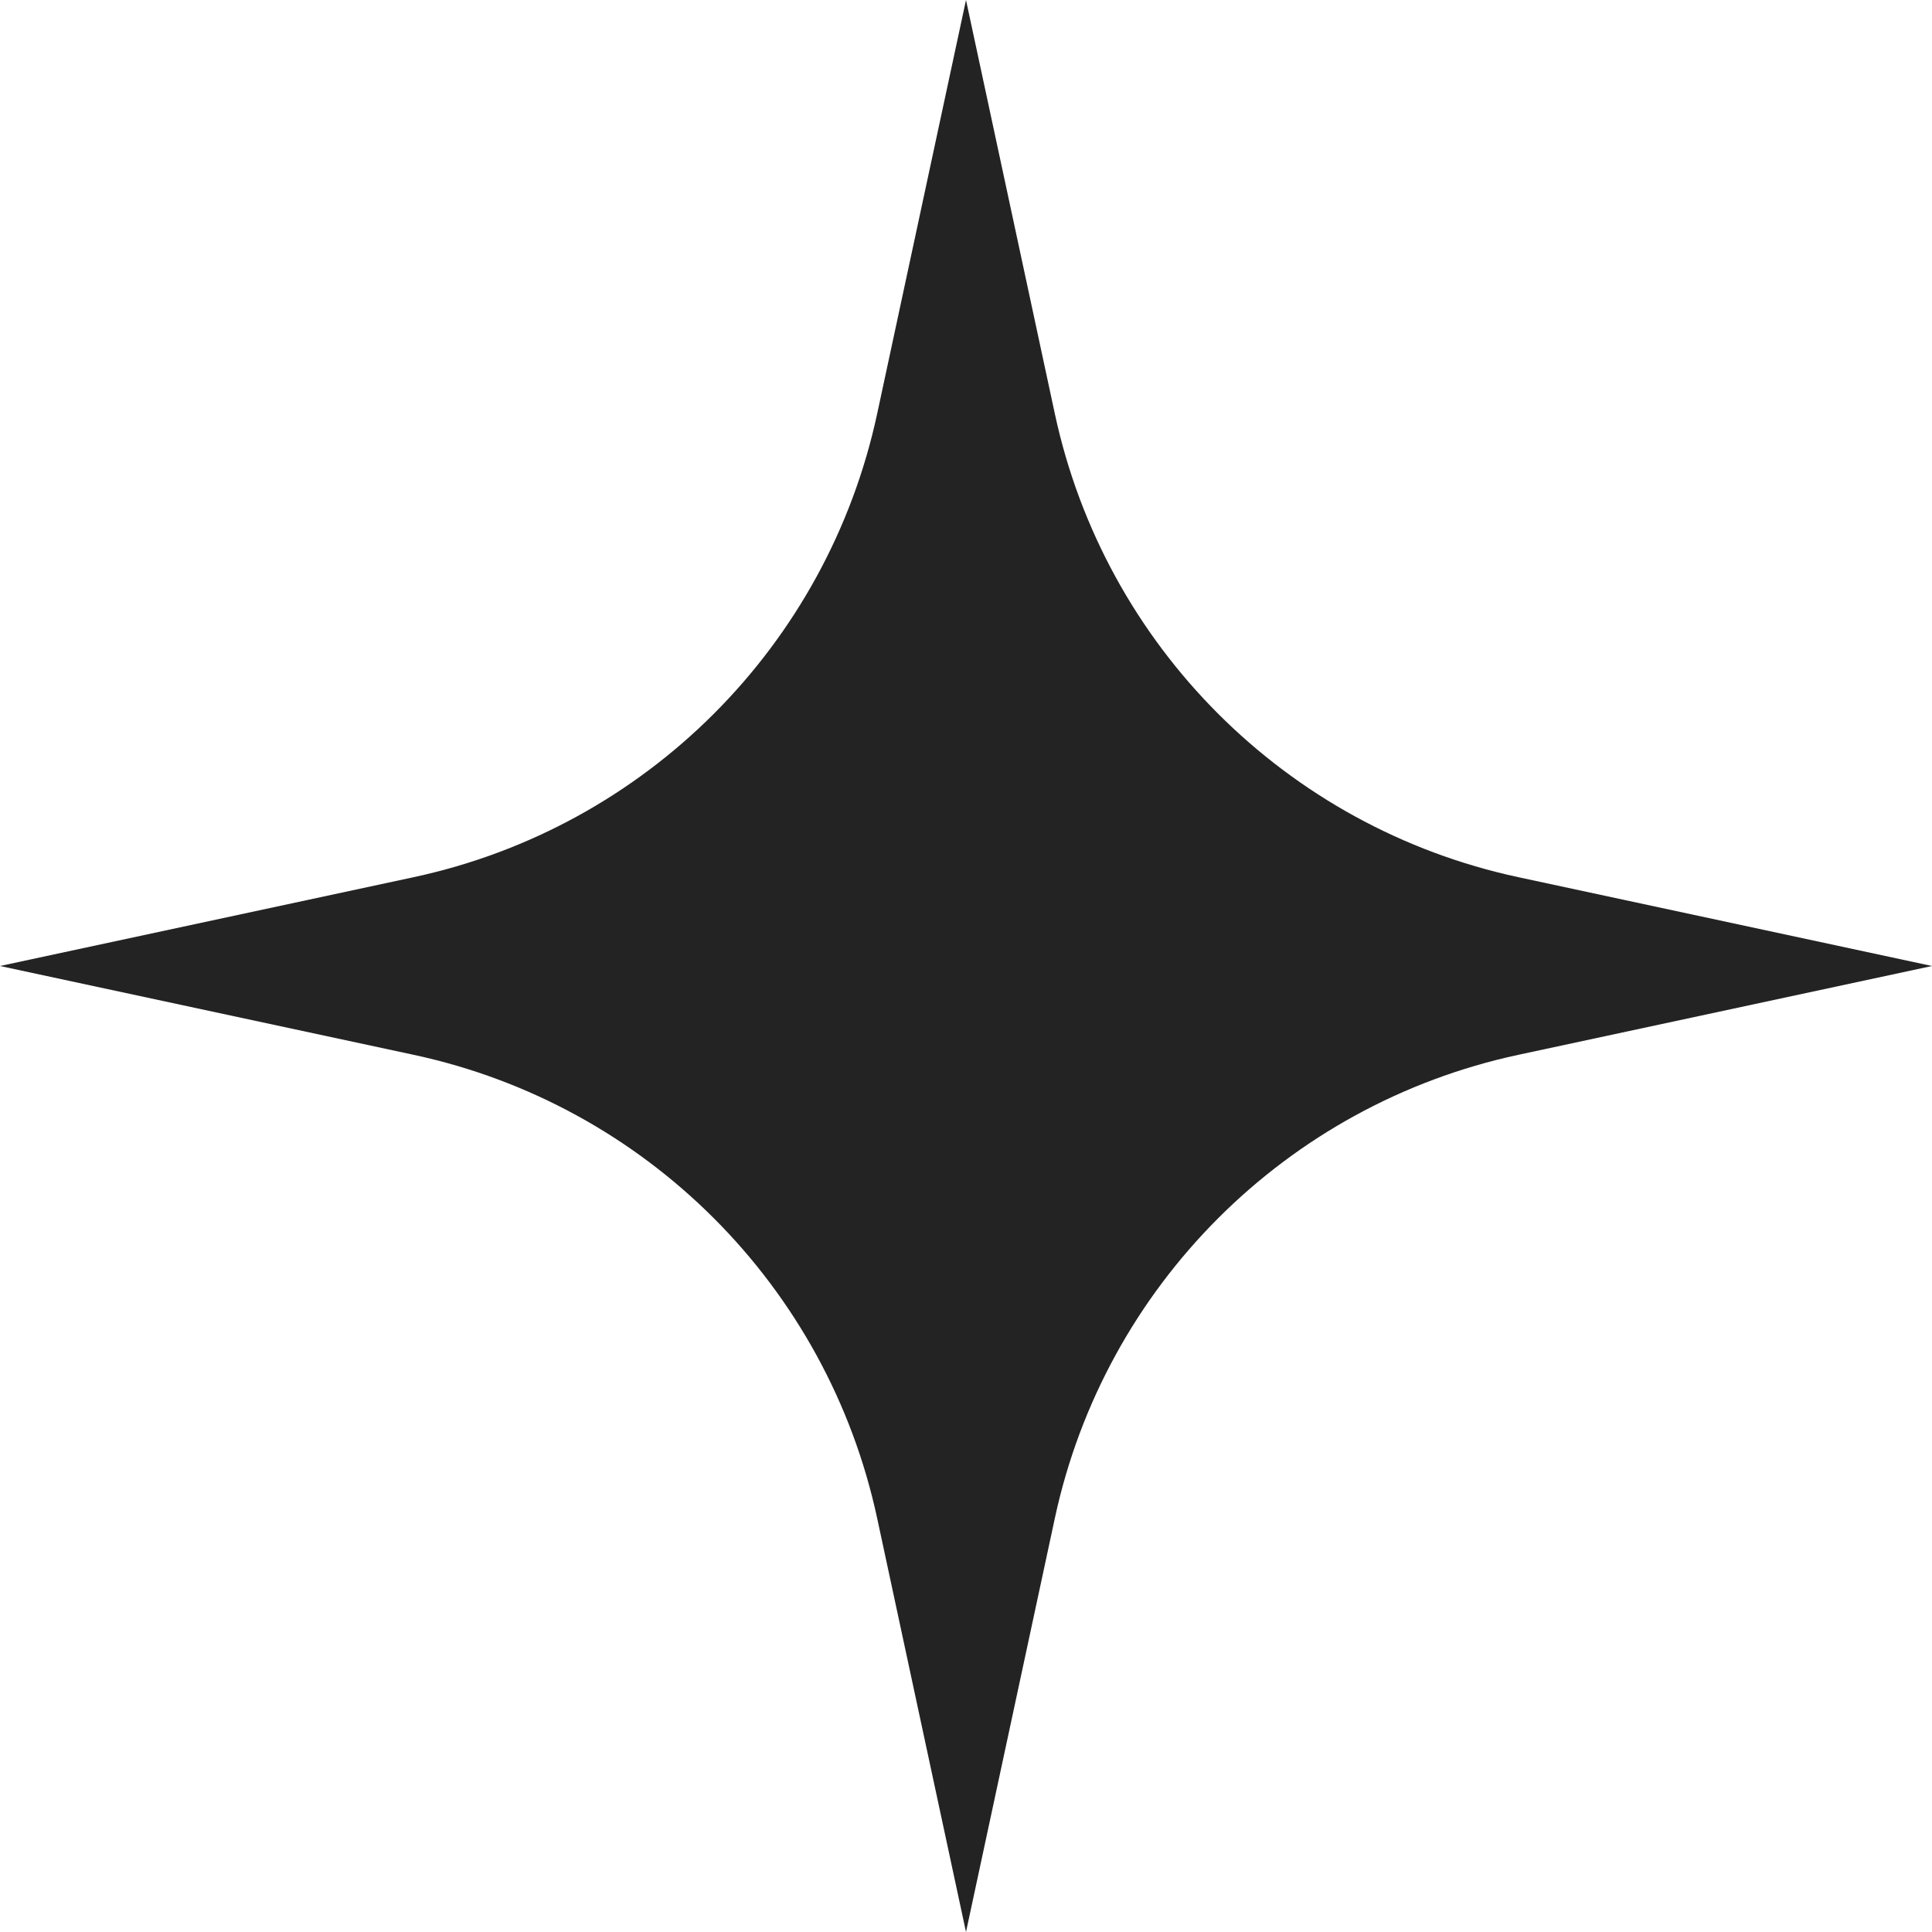 <svg width="32" height="32" viewBox="0 0 32 32" fill="none" xmlns="http://www.w3.org/2000/svg">
  <path d="M16 0L17.471 6.851C18.297 10.698 21.302 13.703 25.149 14.529L32 16L25.149 17.471C21.302 18.297 18.297 21.302 17.471 25.149L16 32L14.529 25.149C13.703 21.302 10.698 18.297 6.851 17.471L0 16L6.851 14.529C10.698 13.703 13.703 10.698 14.529 6.851L16 0Z" fill="#232323"/>
</svg>
